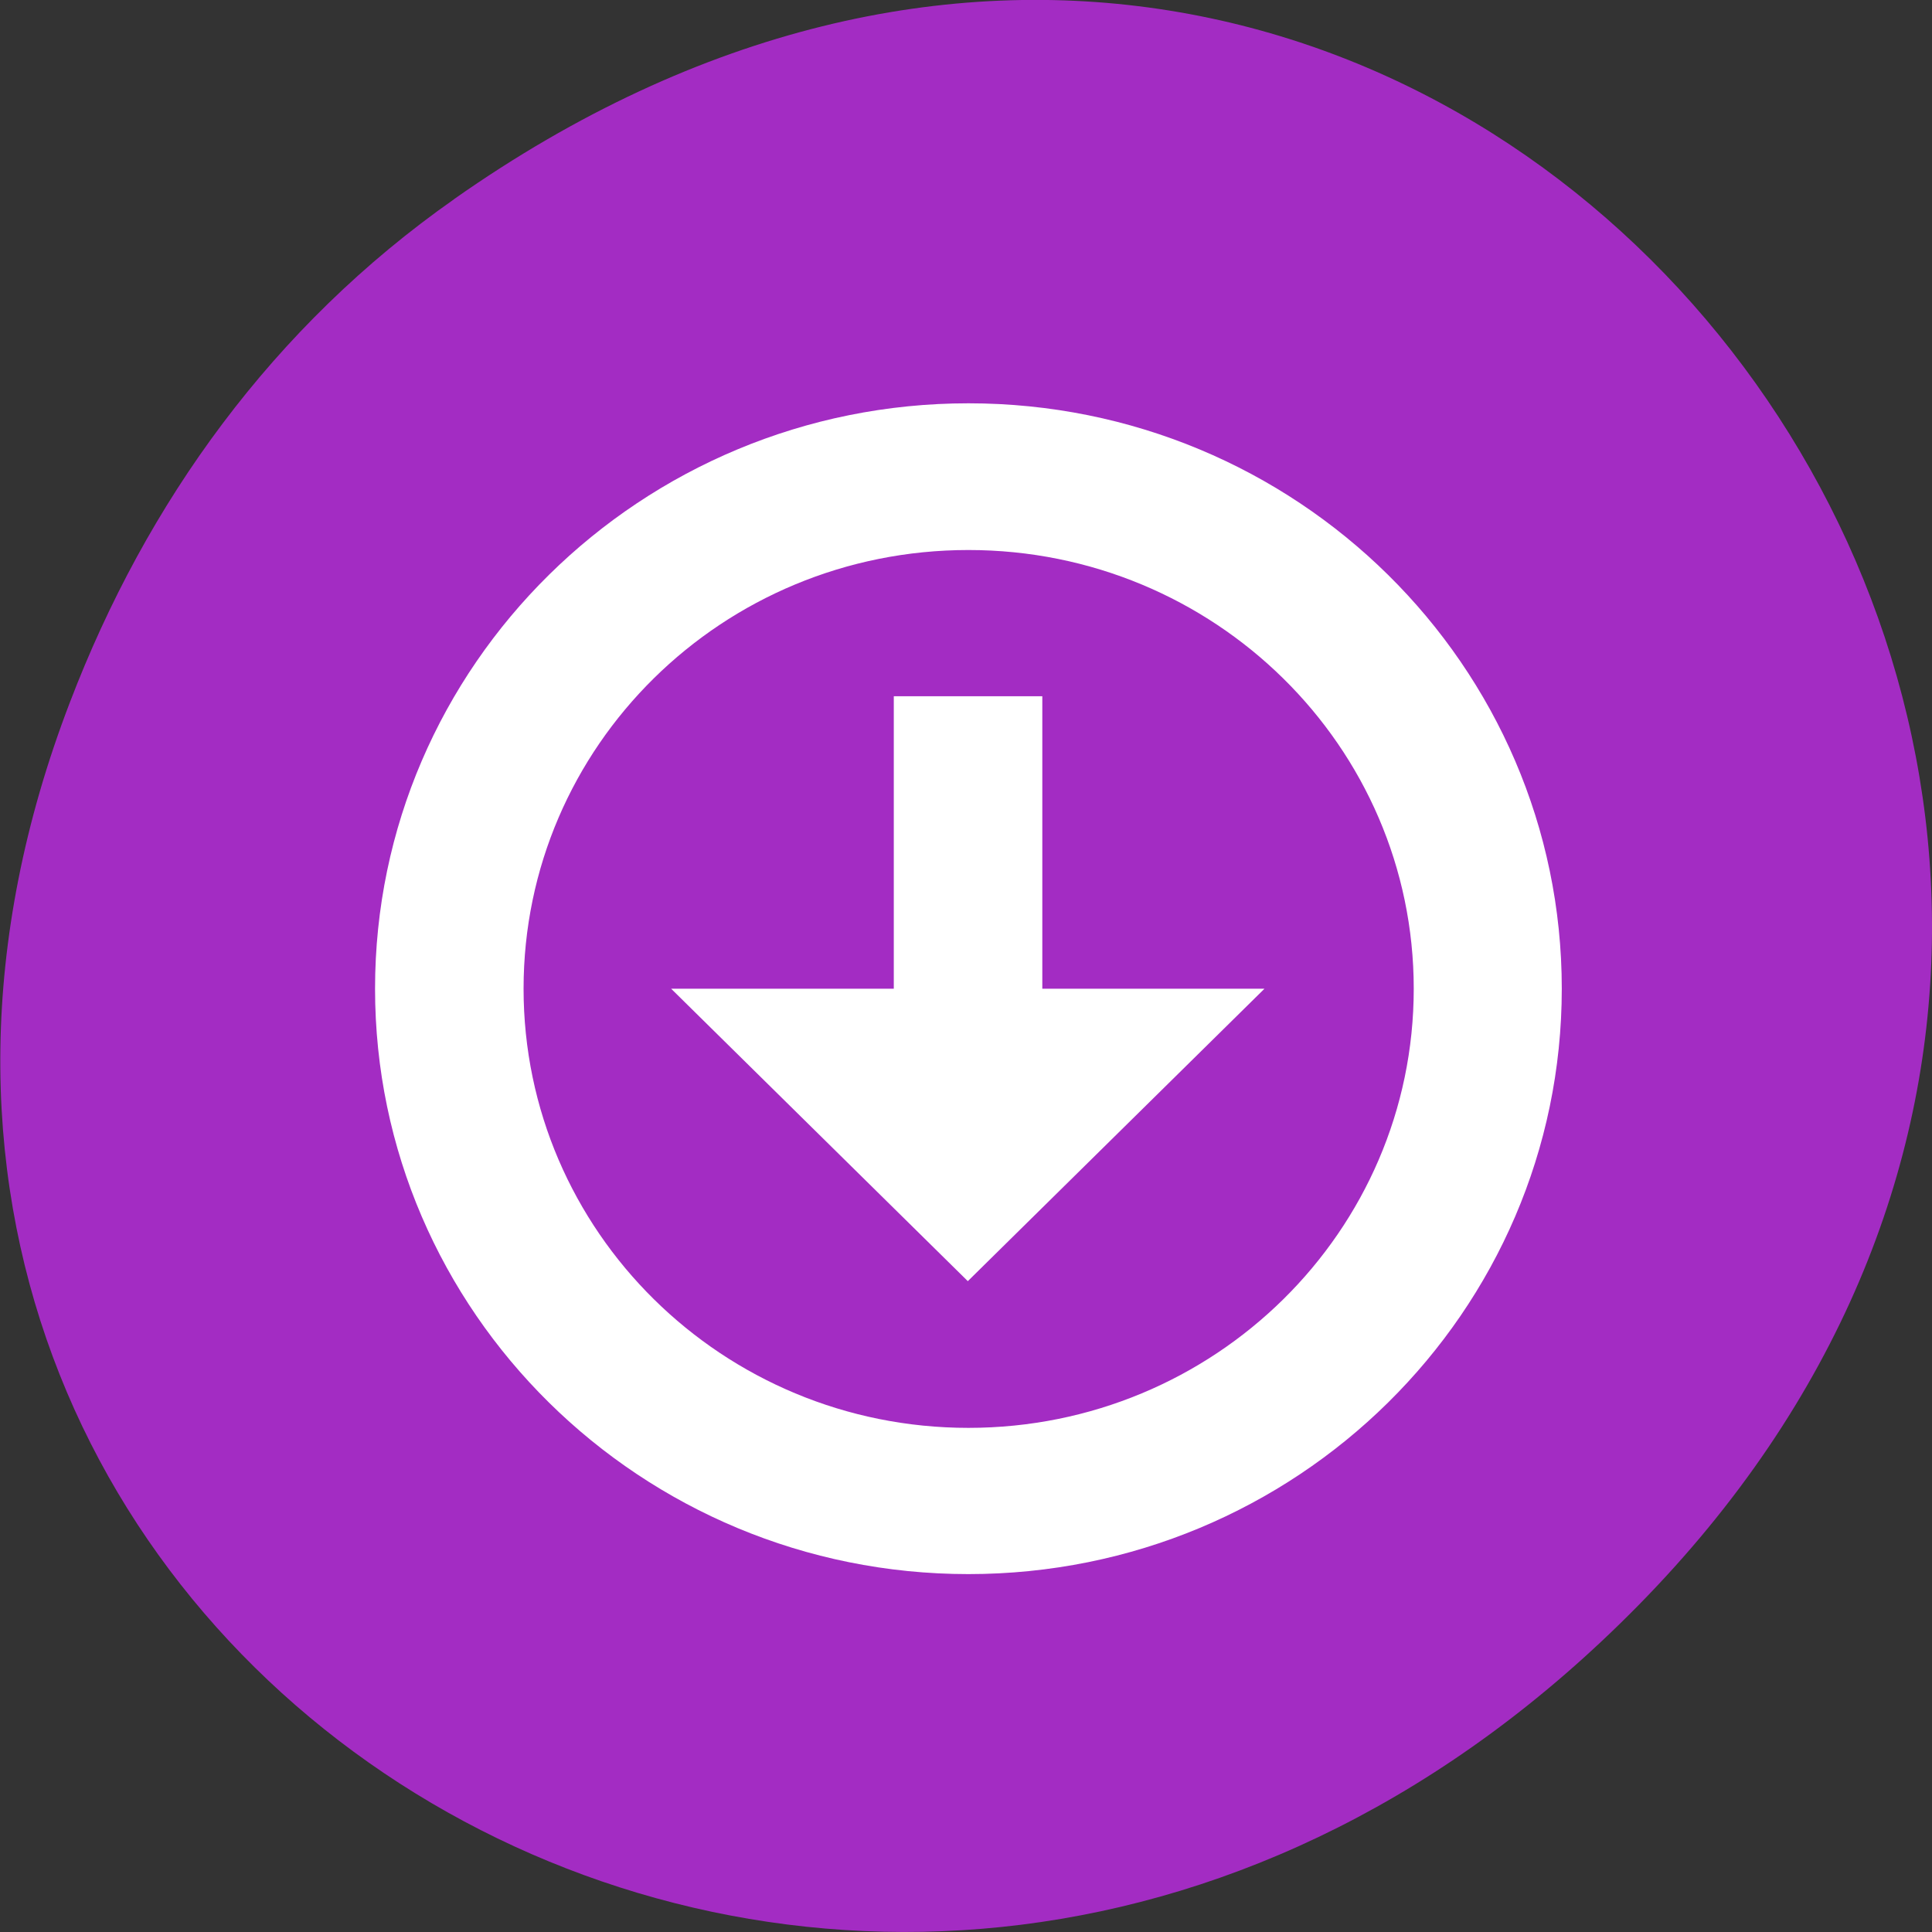 <svg xmlns="http://www.w3.org/2000/svg" viewBox="0 0 16 16"><rect x="0" y="0" width="16" height="16" fill="#333333" stroke="none"/><path d="m 3.762 1.648 c 8.184 -5.754 16.473 4.871 9.805 11.648 c -6.281 6.387 -16.04 0.469 -12.988 -7.48 c 0.633 -1.656 1.68 -3.113 3.184 -4.168" fill="#a32cc3"/><g fill="#fff"><path d="m 8.02 3.34 c -2.711 0 -4.914 2.172 -4.914 4.848 c 0 2.676 2.203 4.848 4.914 4.848 c 2.715 0 4.914 -2.172 4.914 -4.848 c 0 -2.676 -2.199 -4.848 -4.914 -4.848 m 0 1.215 c 2.035 0 3.688 1.625 3.688 3.633 c 0 2.01 -1.652 3.637 -3.688 3.637 c -2.035 0 -3.684 -1.629 -3.684 -3.637 c 0 -2.01 1.648 -3.633 3.684 -3.633"/><path d="m 7.402 5.766 v 2.422 h -1.844 l 2.457 2.422 l 2.457 -2.422 h -1.84 v -2.422"/></g></svg>